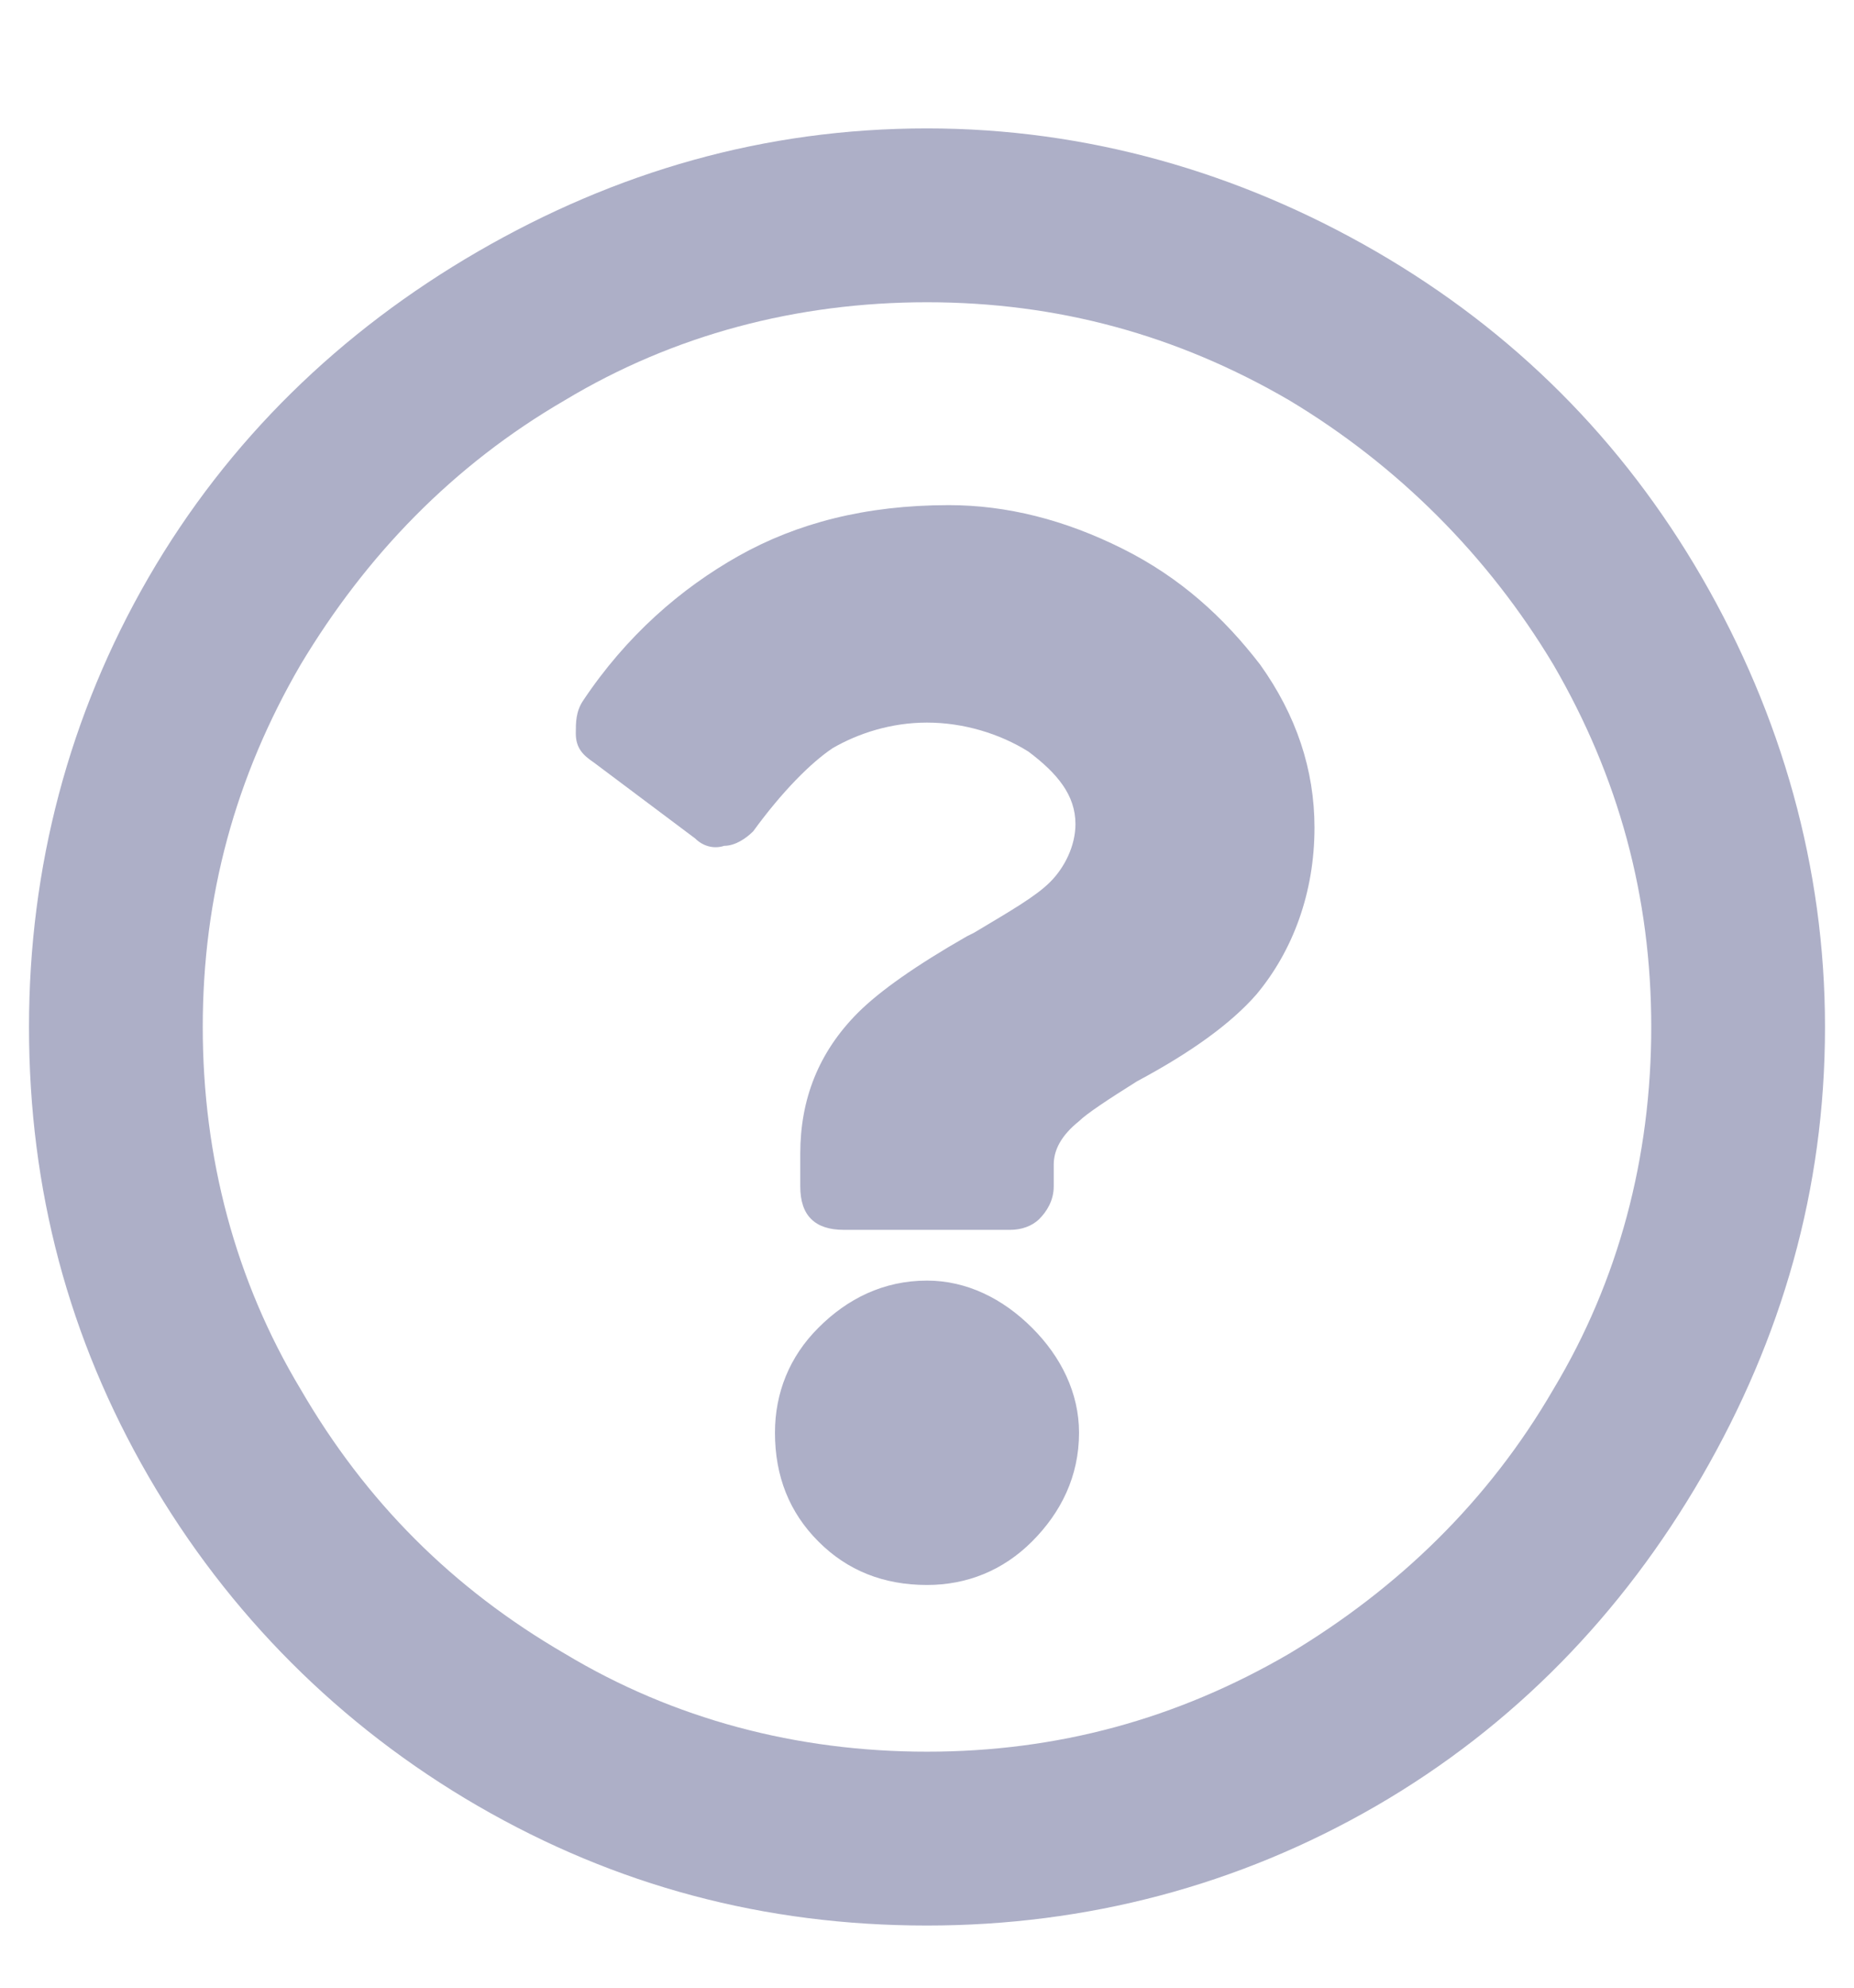 <svg width="14" height="15" viewBox="0 0 14 15" fill="none" xmlns="http://www.w3.org/2000/svg">
<path d="M7 0.969C8.203 0.969 9.352 1.297 10.391 1.898C11.43 2.5 12.25 3.32 12.852 4.359C13.453 5.398 13.781 6.547 13.781 7.75C13.781 8.98 13.453 10.102 12.852 11.141C12.25 12.18 11.43 13.027 10.391 13.629C9.352 14.23 8.203 14.531 7 14.531C5.77 14.531 4.648 14.23 3.609 13.629C2.57 13.027 1.723 12.18 1.121 11.141C0.52 10.102 0.219 8.98 0.219 7.75C0.219 6.547 0.52 5.398 1.121 4.359C1.723 3.32 2.57 2.5 3.609 1.898C4.648 1.297 5.77 0.969 7 0.969ZM7 13.219C7.984 13.219 8.887 12.973 9.734 12.48C10.555 11.988 11.238 11.332 11.73 10.484C12.223 9.664 12.469 8.734 12.469 7.75C12.469 6.766 12.223 5.863 11.73 5.016C11.238 4.195 10.555 3.512 9.734 3.02C8.887 2.527 7.984 2.281 7 2.281C6.016 2.281 5.086 2.527 4.266 3.02C3.418 3.512 2.762 4.195 2.27 5.016C1.777 5.863 1.531 6.766 1.531 7.75C1.531 8.734 1.777 9.664 2.27 10.484C2.762 11.332 3.418 11.988 4.266 12.48C5.086 12.973 6.016 13.219 7 13.219ZM9.926 6.246C9.926 5.809 9.789 5.398 9.516 5.016C9.242 4.66 8.914 4.359 8.477 4.141C8.039 3.922 7.602 3.812 7.164 3.812C6.535 3.812 6.016 3.949 5.578 4.195C5.141 4.441 4.73 4.797 4.402 5.289C4.348 5.371 4.348 5.453 4.348 5.535C4.348 5.645 4.402 5.699 4.484 5.754L5.25 6.328C5.305 6.383 5.387 6.41 5.469 6.383C5.551 6.383 5.633 6.328 5.688 6.273C5.906 5.973 6.125 5.754 6.289 5.645C6.48 5.535 6.727 5.453 7 5.453C7.273 5.453 7.547 5.535 7.766 5.672C7.984 5.836 8.121 6 8.121 6.219C8.121 6.383 8.039 6.547 7.93 6.656C7.82 6.766 7.629 6.875 7.355 7.039L7.301 7.066C6.918 7.285 6.645 7.477 6.48 7.641C6.18 7.941 6.043 8.297 6.043 8.707V8.953C6.043 9.062 6.07 9.145 6.125 9.199C6.18 9.254 6.262 9.281 6.371 9.281H7.629C7.711 9.281 7.793 9.254 7.848 9.199C7.902 9.145 7.957 9.062 7.957 8.953V8.789C7.957 8.68 8.012 8.57 8.148 8.461C8.203 8.406 8.367 8.297 8.586 8.16C8.996 7.941 9.297 7.723 9.488 7.504C9.762 7.176 9.926 6.738 9.926 6.246ZM8.148 10.812C8.148 10.512 8.012 10.238 7.793 10.02C7.574 9.801 7.301 9.664 7 9.664C6.672 9.664 6.398 9.801 6.18 10.02C5.961 10.238 5.852 10.512 5.852 10.812C5.852 11.141 5.961 11.414 6.18 11.633C6.398 11.852 6.672 11.961 7 11.961C7.301 11.961 7.574 11.852 7.793 11.633C8.012 11.414 8.148 11.141 8.148 10.812Z" fill="#ADAFC7"/>
</svg>
